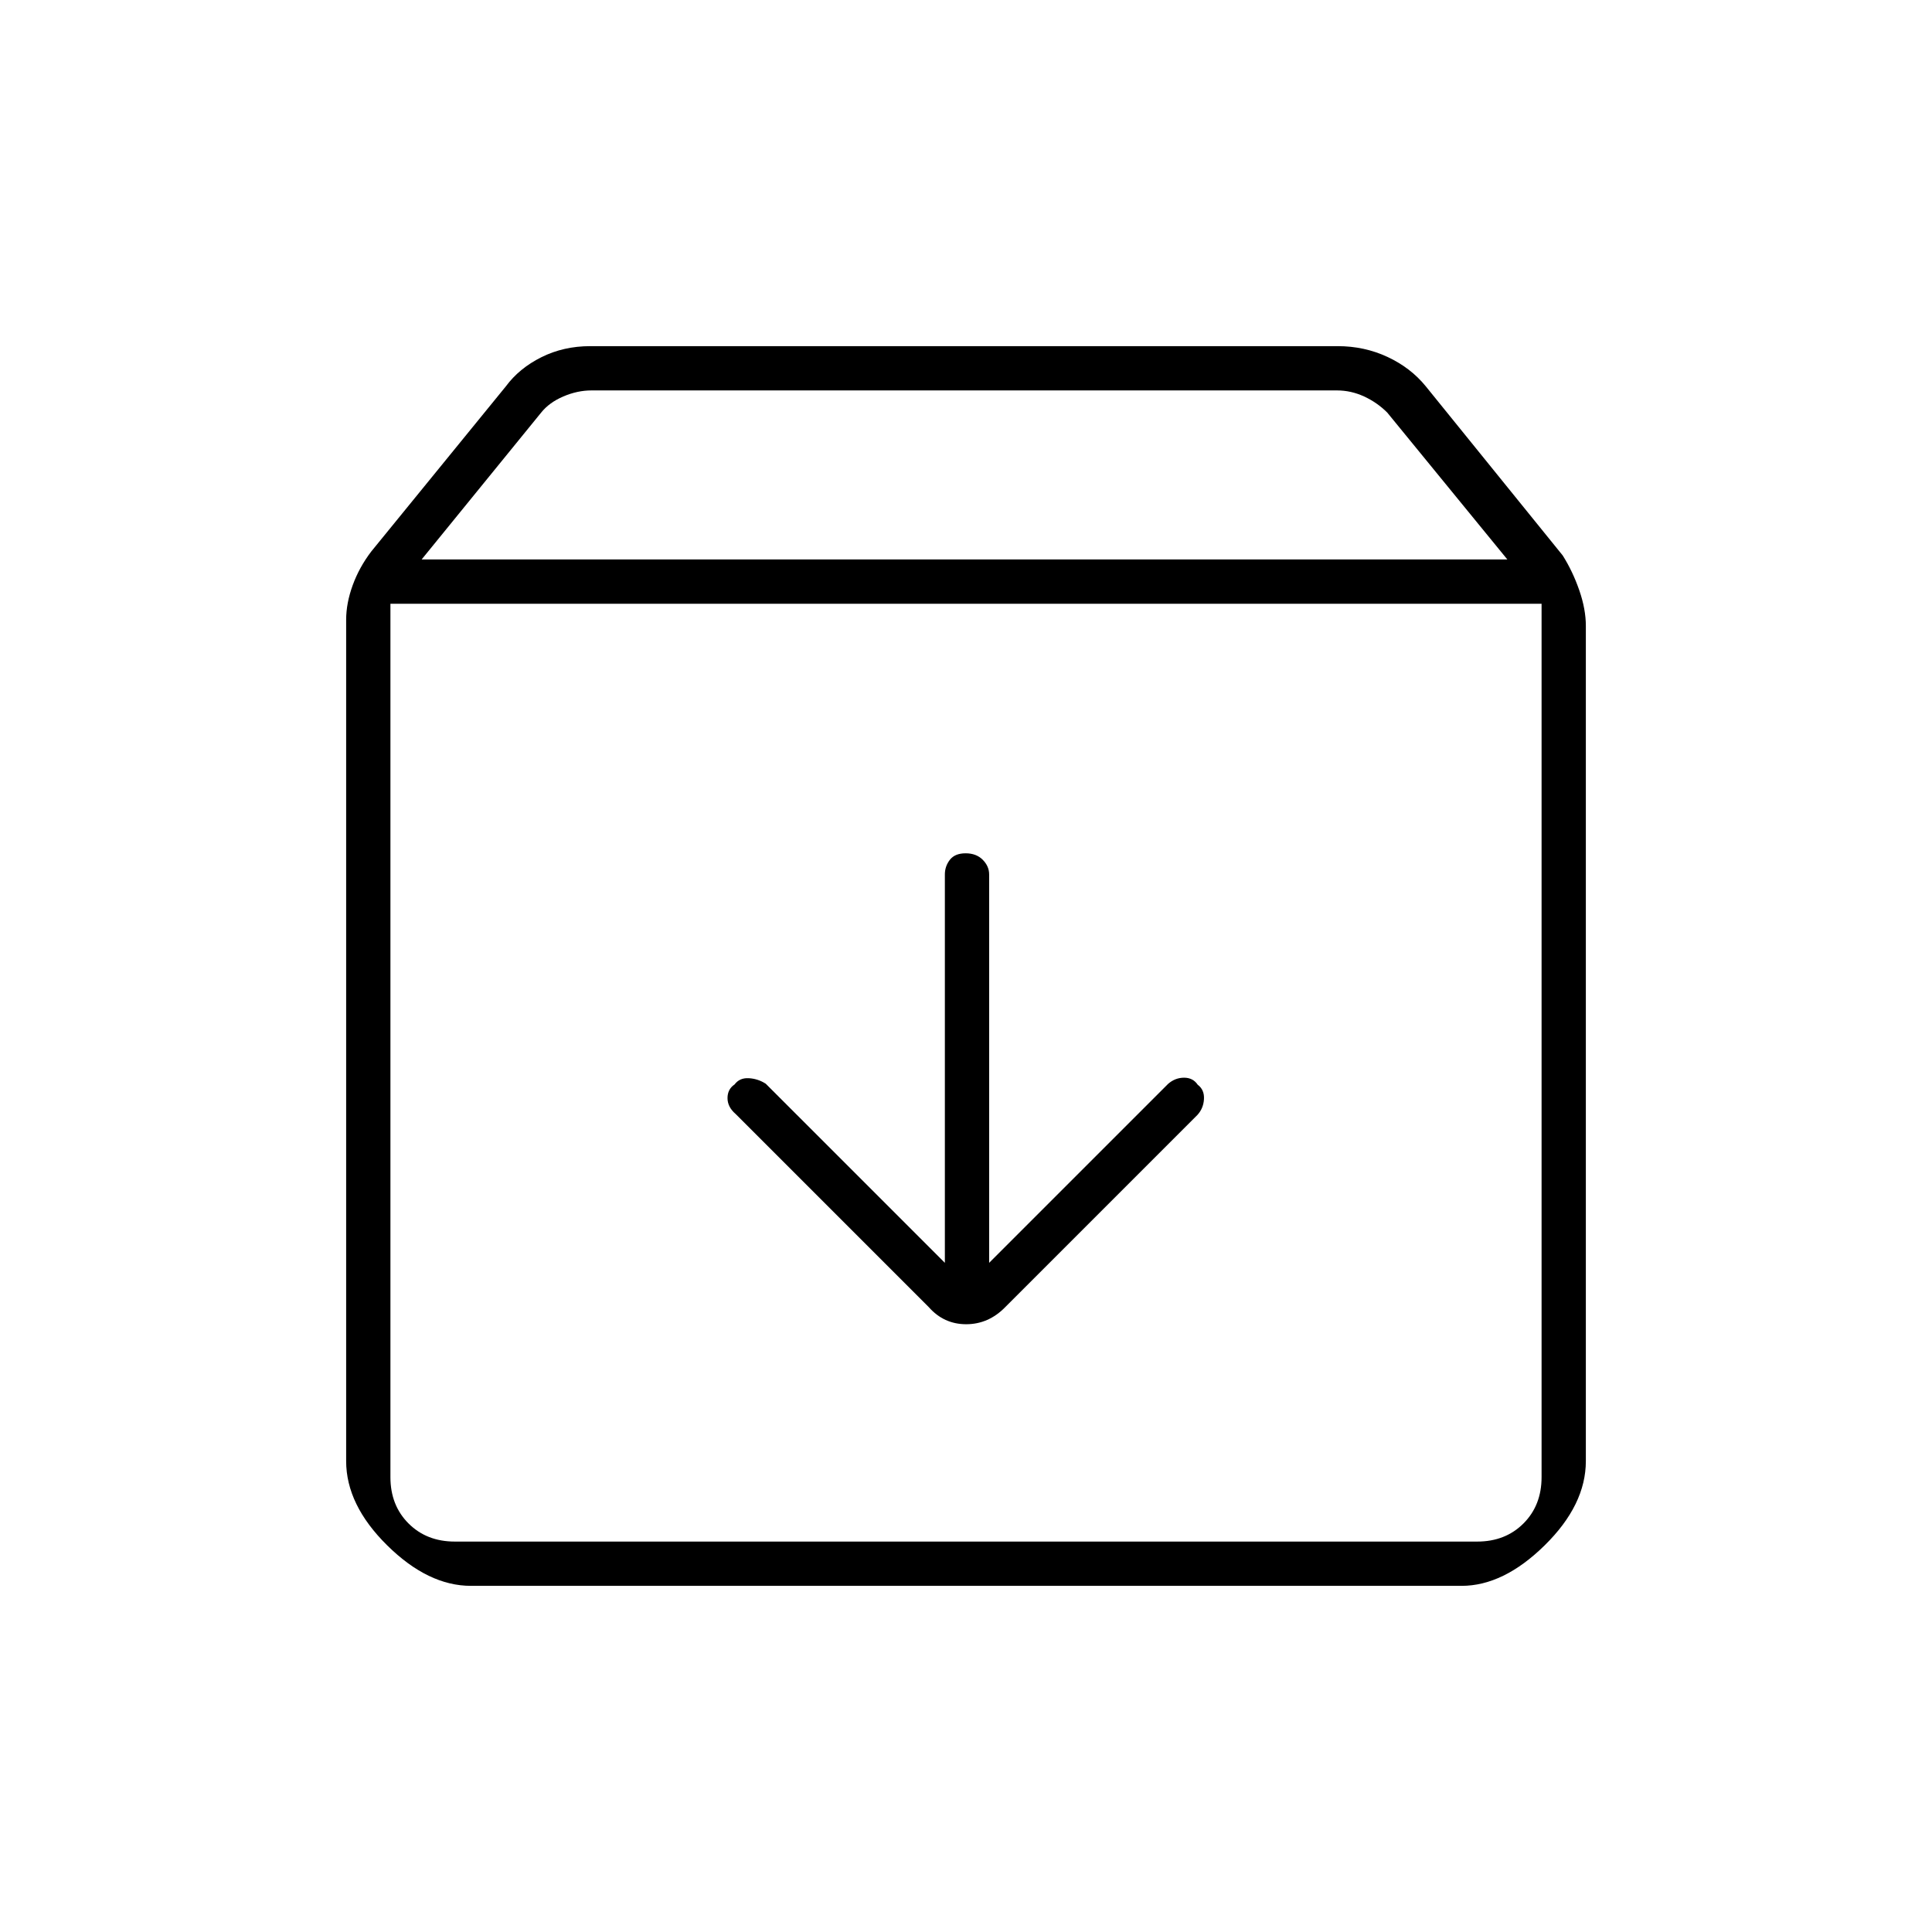 <svg xmlns="http://www.w3.org/2000/svg" height="48" viewBox="0 -960 960 960" width="48"><path d="M479.81-536q-5.31 0-7.81 3.21-2.5 3.22-2.5 7.29v193l-89-89q-3.88-2.5-8.44-2.75t-7.06 3.11q-3.5 2.35-3.5 6.77 0 4.43 4 7.87l96 96q7.5 8.5 18.59 8.5t19.41-8.5l95.45-95.45q3.05-3.32 3.3-7.93.25-4.62-3.11-7.12-2.35-3.5-6.77-3.5-4.43 0-7.93 3.06L491.5-332.5v-193q0-4.07-3.19-7.29-3.2-3.21-8.5-3.21ZM194-660v434q0 14 9 23t23 9h508q14 0 23-9t9-23v-434H194Zm40 488q-21.25 0-41.62-20.13Q172-212.25 172-234v-418q0-8.28 3.25-17.2 3.25-8.93 9.25-16.8l66.91-82.09q6.59-8.91 17.6-14.41 11.02-5.5 24.31-5.5h371.36q13.29 0 24.81 5.38Q701-777.24 708.5-768l68 84q5 7.94 8.25 17.34Q788-657.26 788-649v415q0 21.75-20.46 41.87Q747.07-172 726.25-172H234Zm-24.5-510H749l-59.69-73q-5-5-11.5-8t-13.5-3h-370.4q-7 0-14 3t-11 8l-59.41 73ZM480-427.5Z"/></svg>